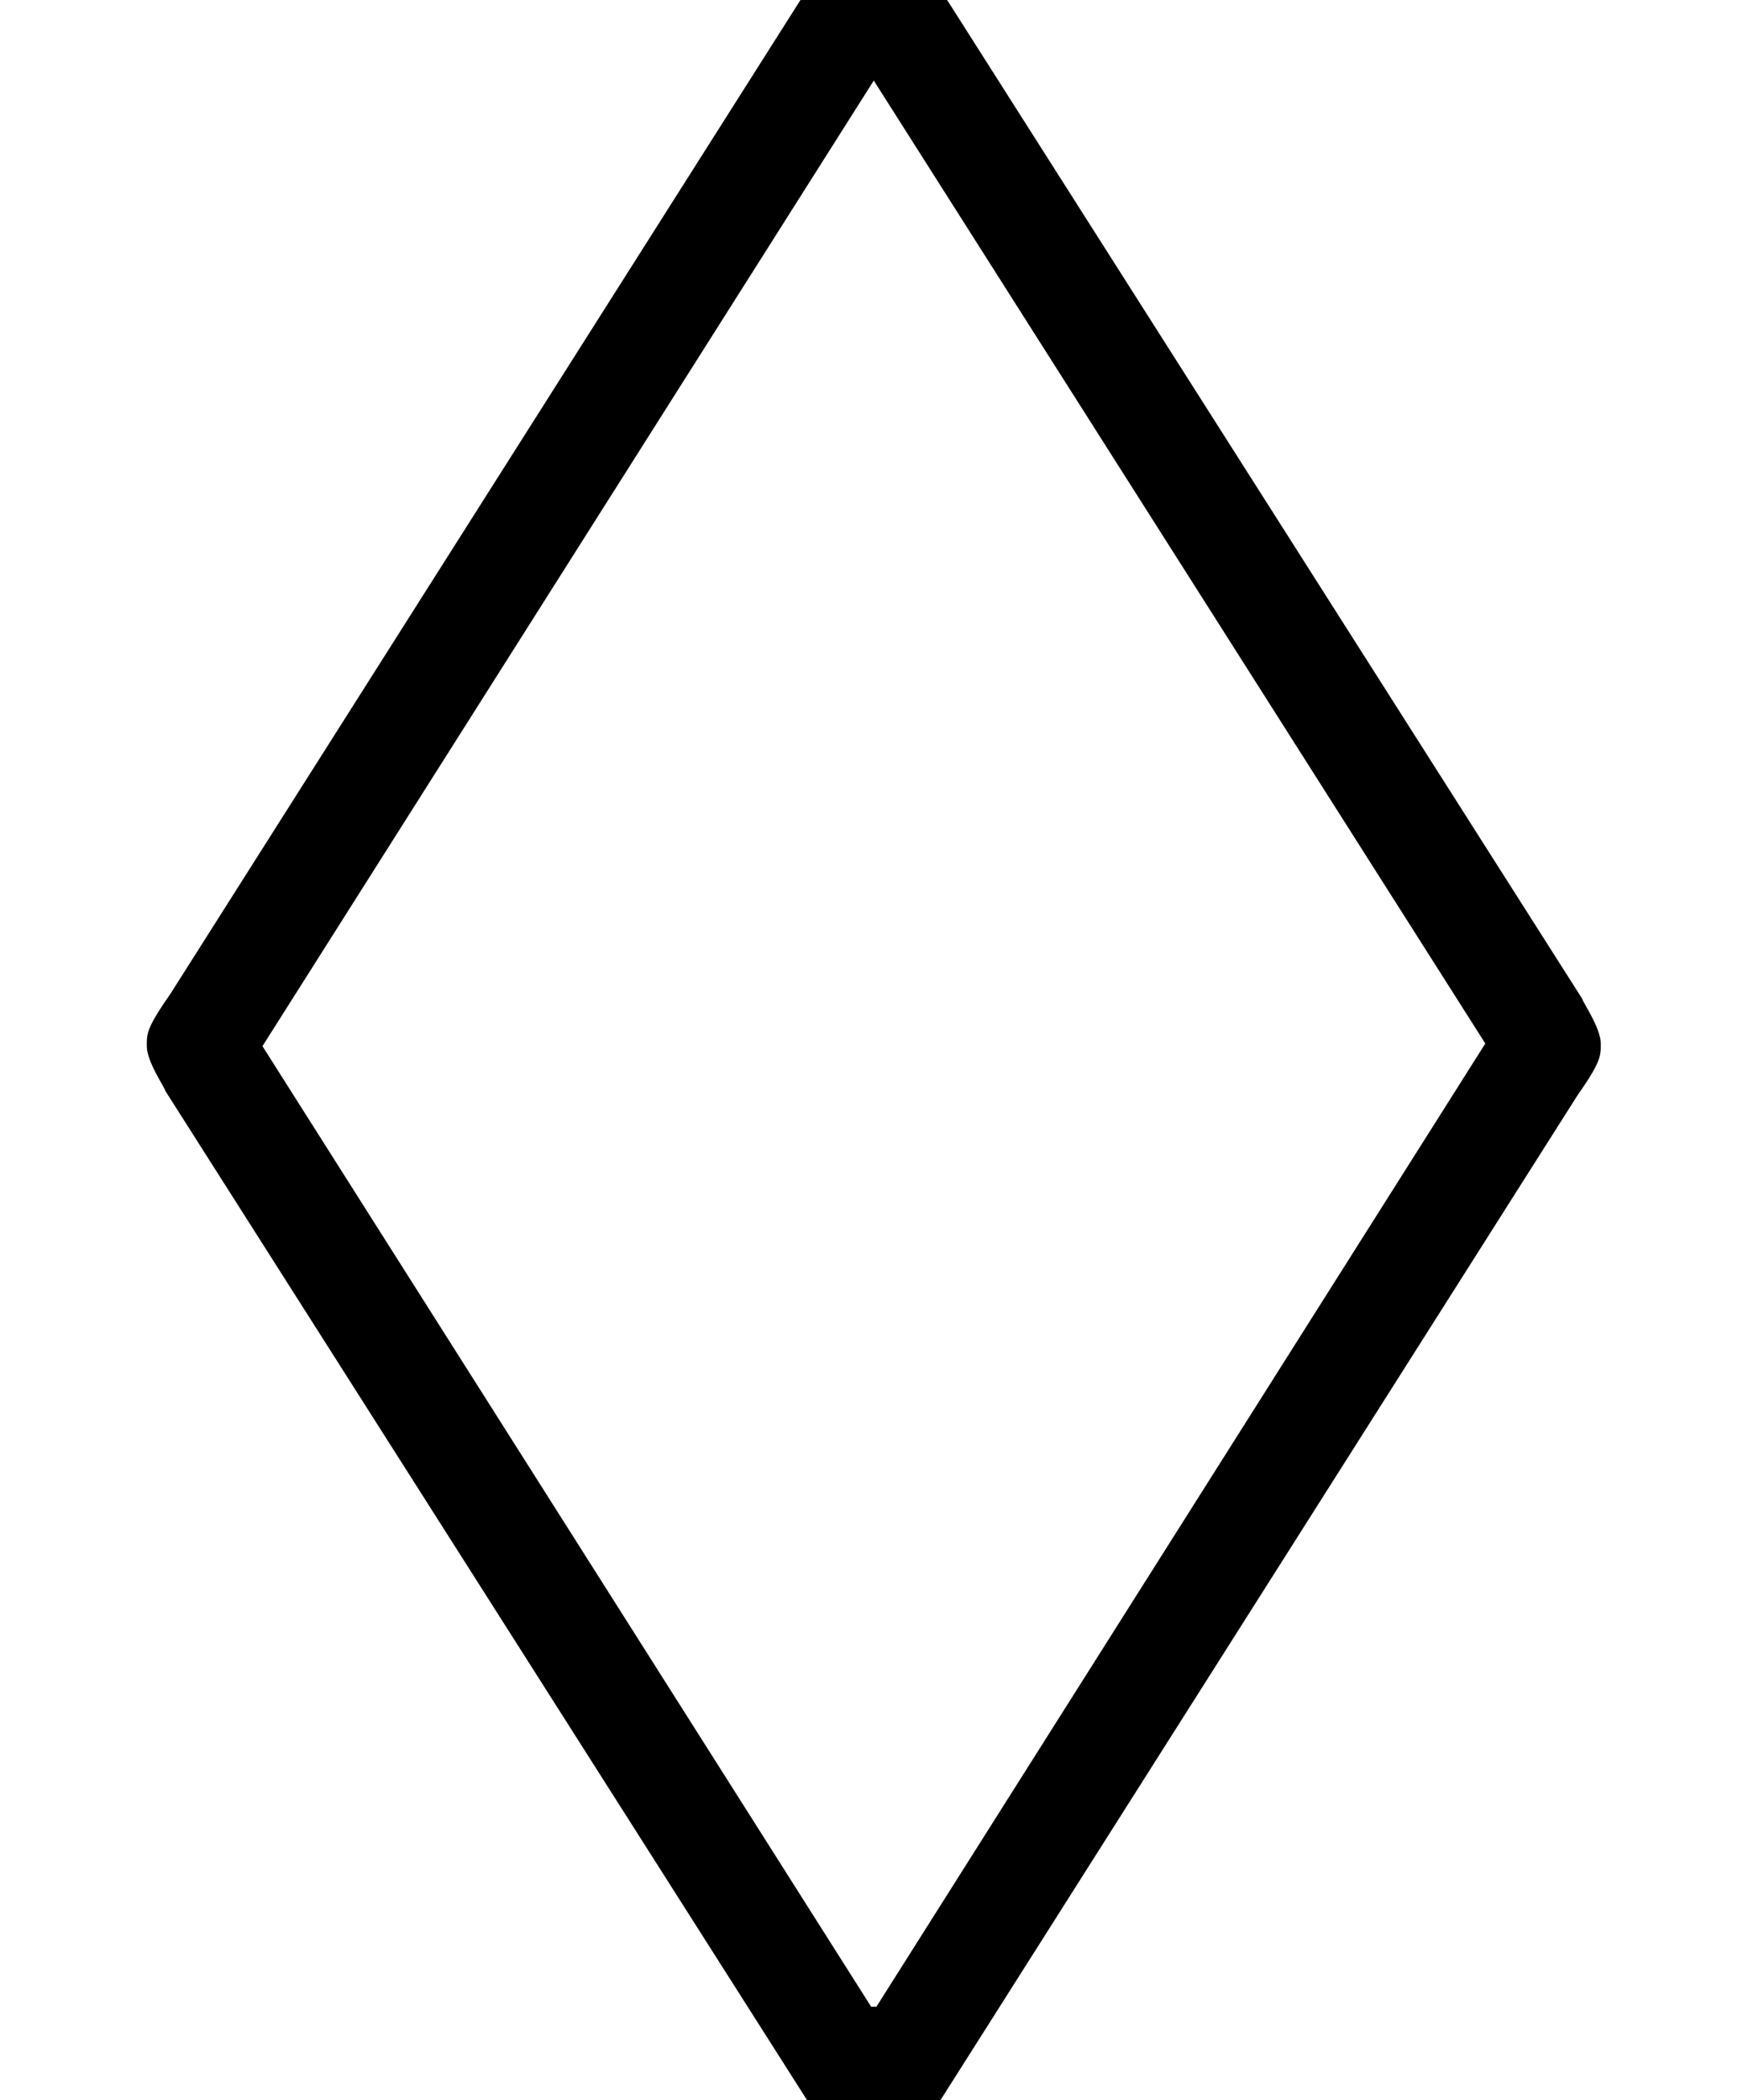 <?xml version='1.0' encoding='UTF-8'?>
<!-- This file was generated by dvisvgm 1.15.1 -->
<svg height='10.812pt' version='1.1' viewBox='-0.239 -0.244 8.973 10.812' width='8.973pt' xmlns='http://www.w3.org/2000/svg' xmlns:xlink='http://www.w3.org/1999/xlink'>
<defs>
<path d='M7.185 -3.252C7.293 -3.407 7.293 -3.431 7.293 -3.491C7.293 -3.563 7.209 -3.682 7.209 -3.694L4.244 -8.357C4.172 -8.464 4.113 -8.56 3.981 -8.56S3.79 -8.464 3.718 -8.357L0.777 -3.718C0.669 -3.563 0.669 -3.539 0.669 -3.479C0.669 -3.407 0.753 -3.288 0.753 -3.276L3.718 1.387C3.79 1.494 3.85 1.59 3.981 1.59S4.172 1.494 4.244 1.387L7.185 -3.252ZM1.196 -3.479L3.981 -7.878L6.767 -3.491L3.993 0.897H3.969L1.196 -3.479Z' id='g0-6'/>
</defs>
<g id='page1' transform='matrix(1.13 0 0 1.13 -63.986 -65.228)'>
<use x='56.413' xlink:href='#g0-6' y='65.753'/>
</g>
</svg>

